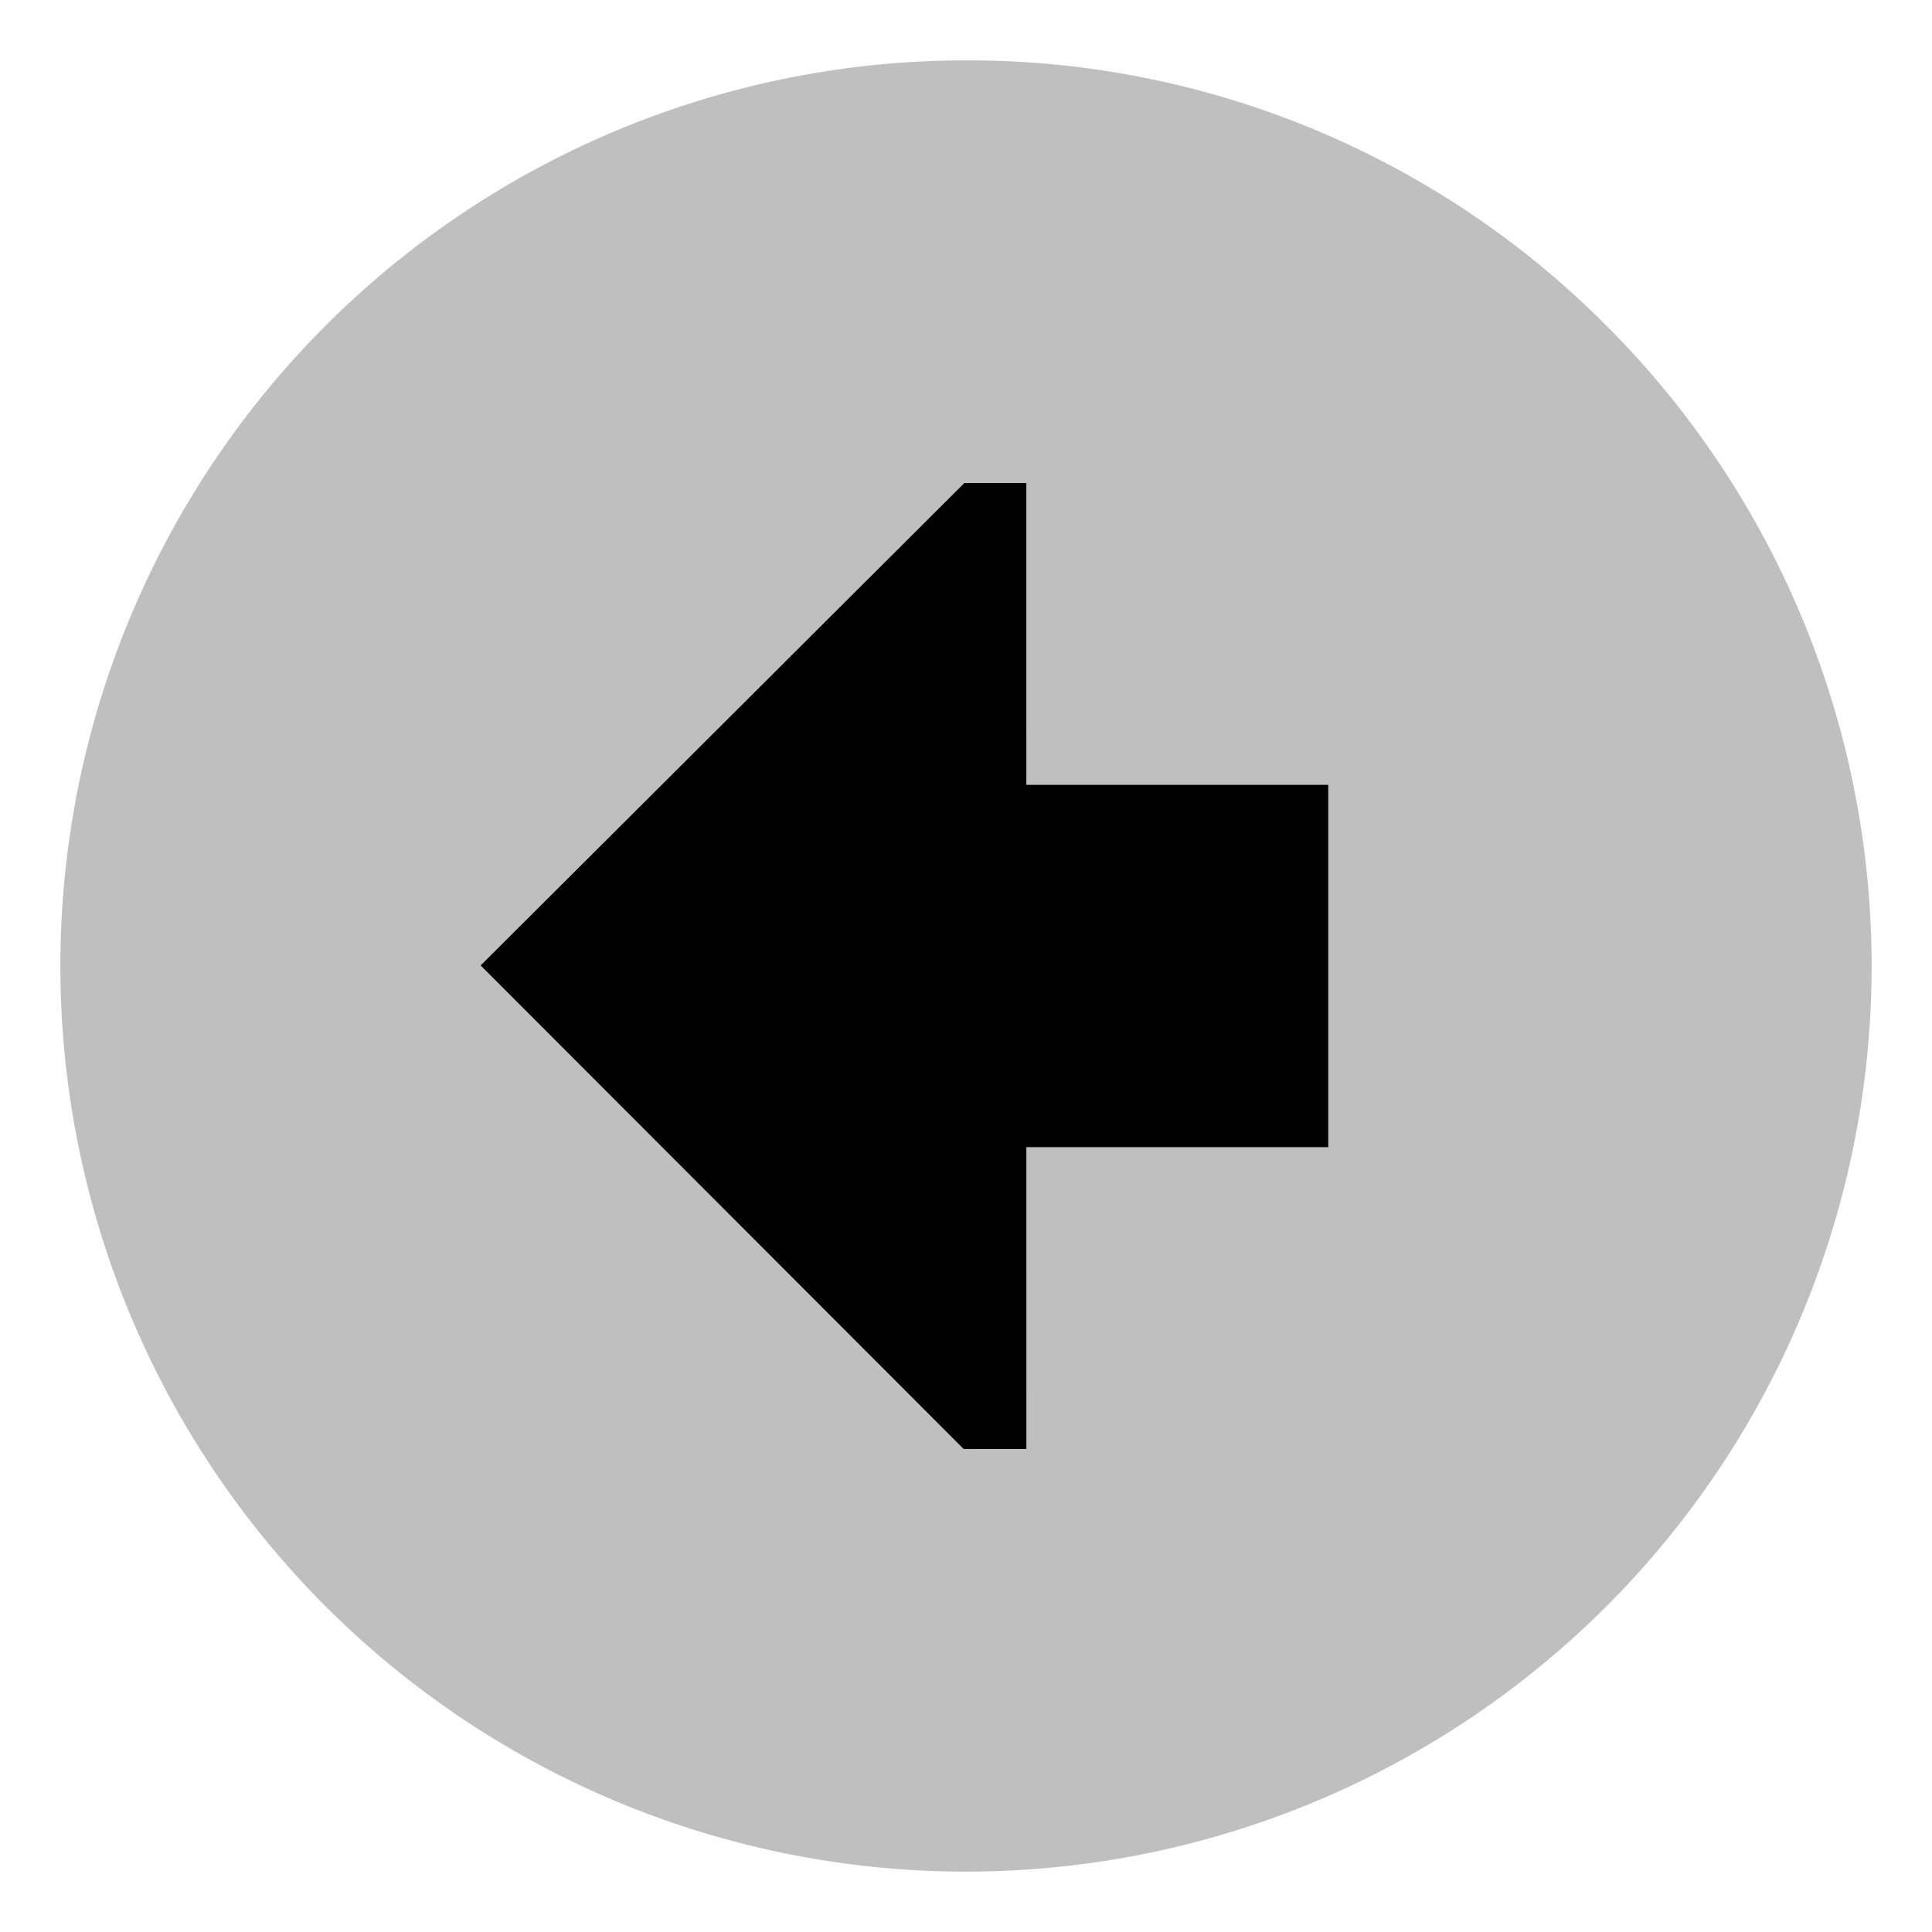<svg xmlns="http://www.w3.org/2000/svg" viewBox="0 0 512 512">
  <path fill="currentColor" d="M256,16A240,240,0,0,0,86.294,425.706,240,240,0,0,0,425.706,86.294,238.432,238.432,0,0,0,256,16Z" class="ci-secondary" opacity="0.25"/>
  <polygon fill="currentColor" points="272 384 271.996 304 352 304 352 208 271.991 208 271.987 128 255.577 128 127.381 255.849 255.371 383.991 272 384" class="ci-primary"/>
</svg>
